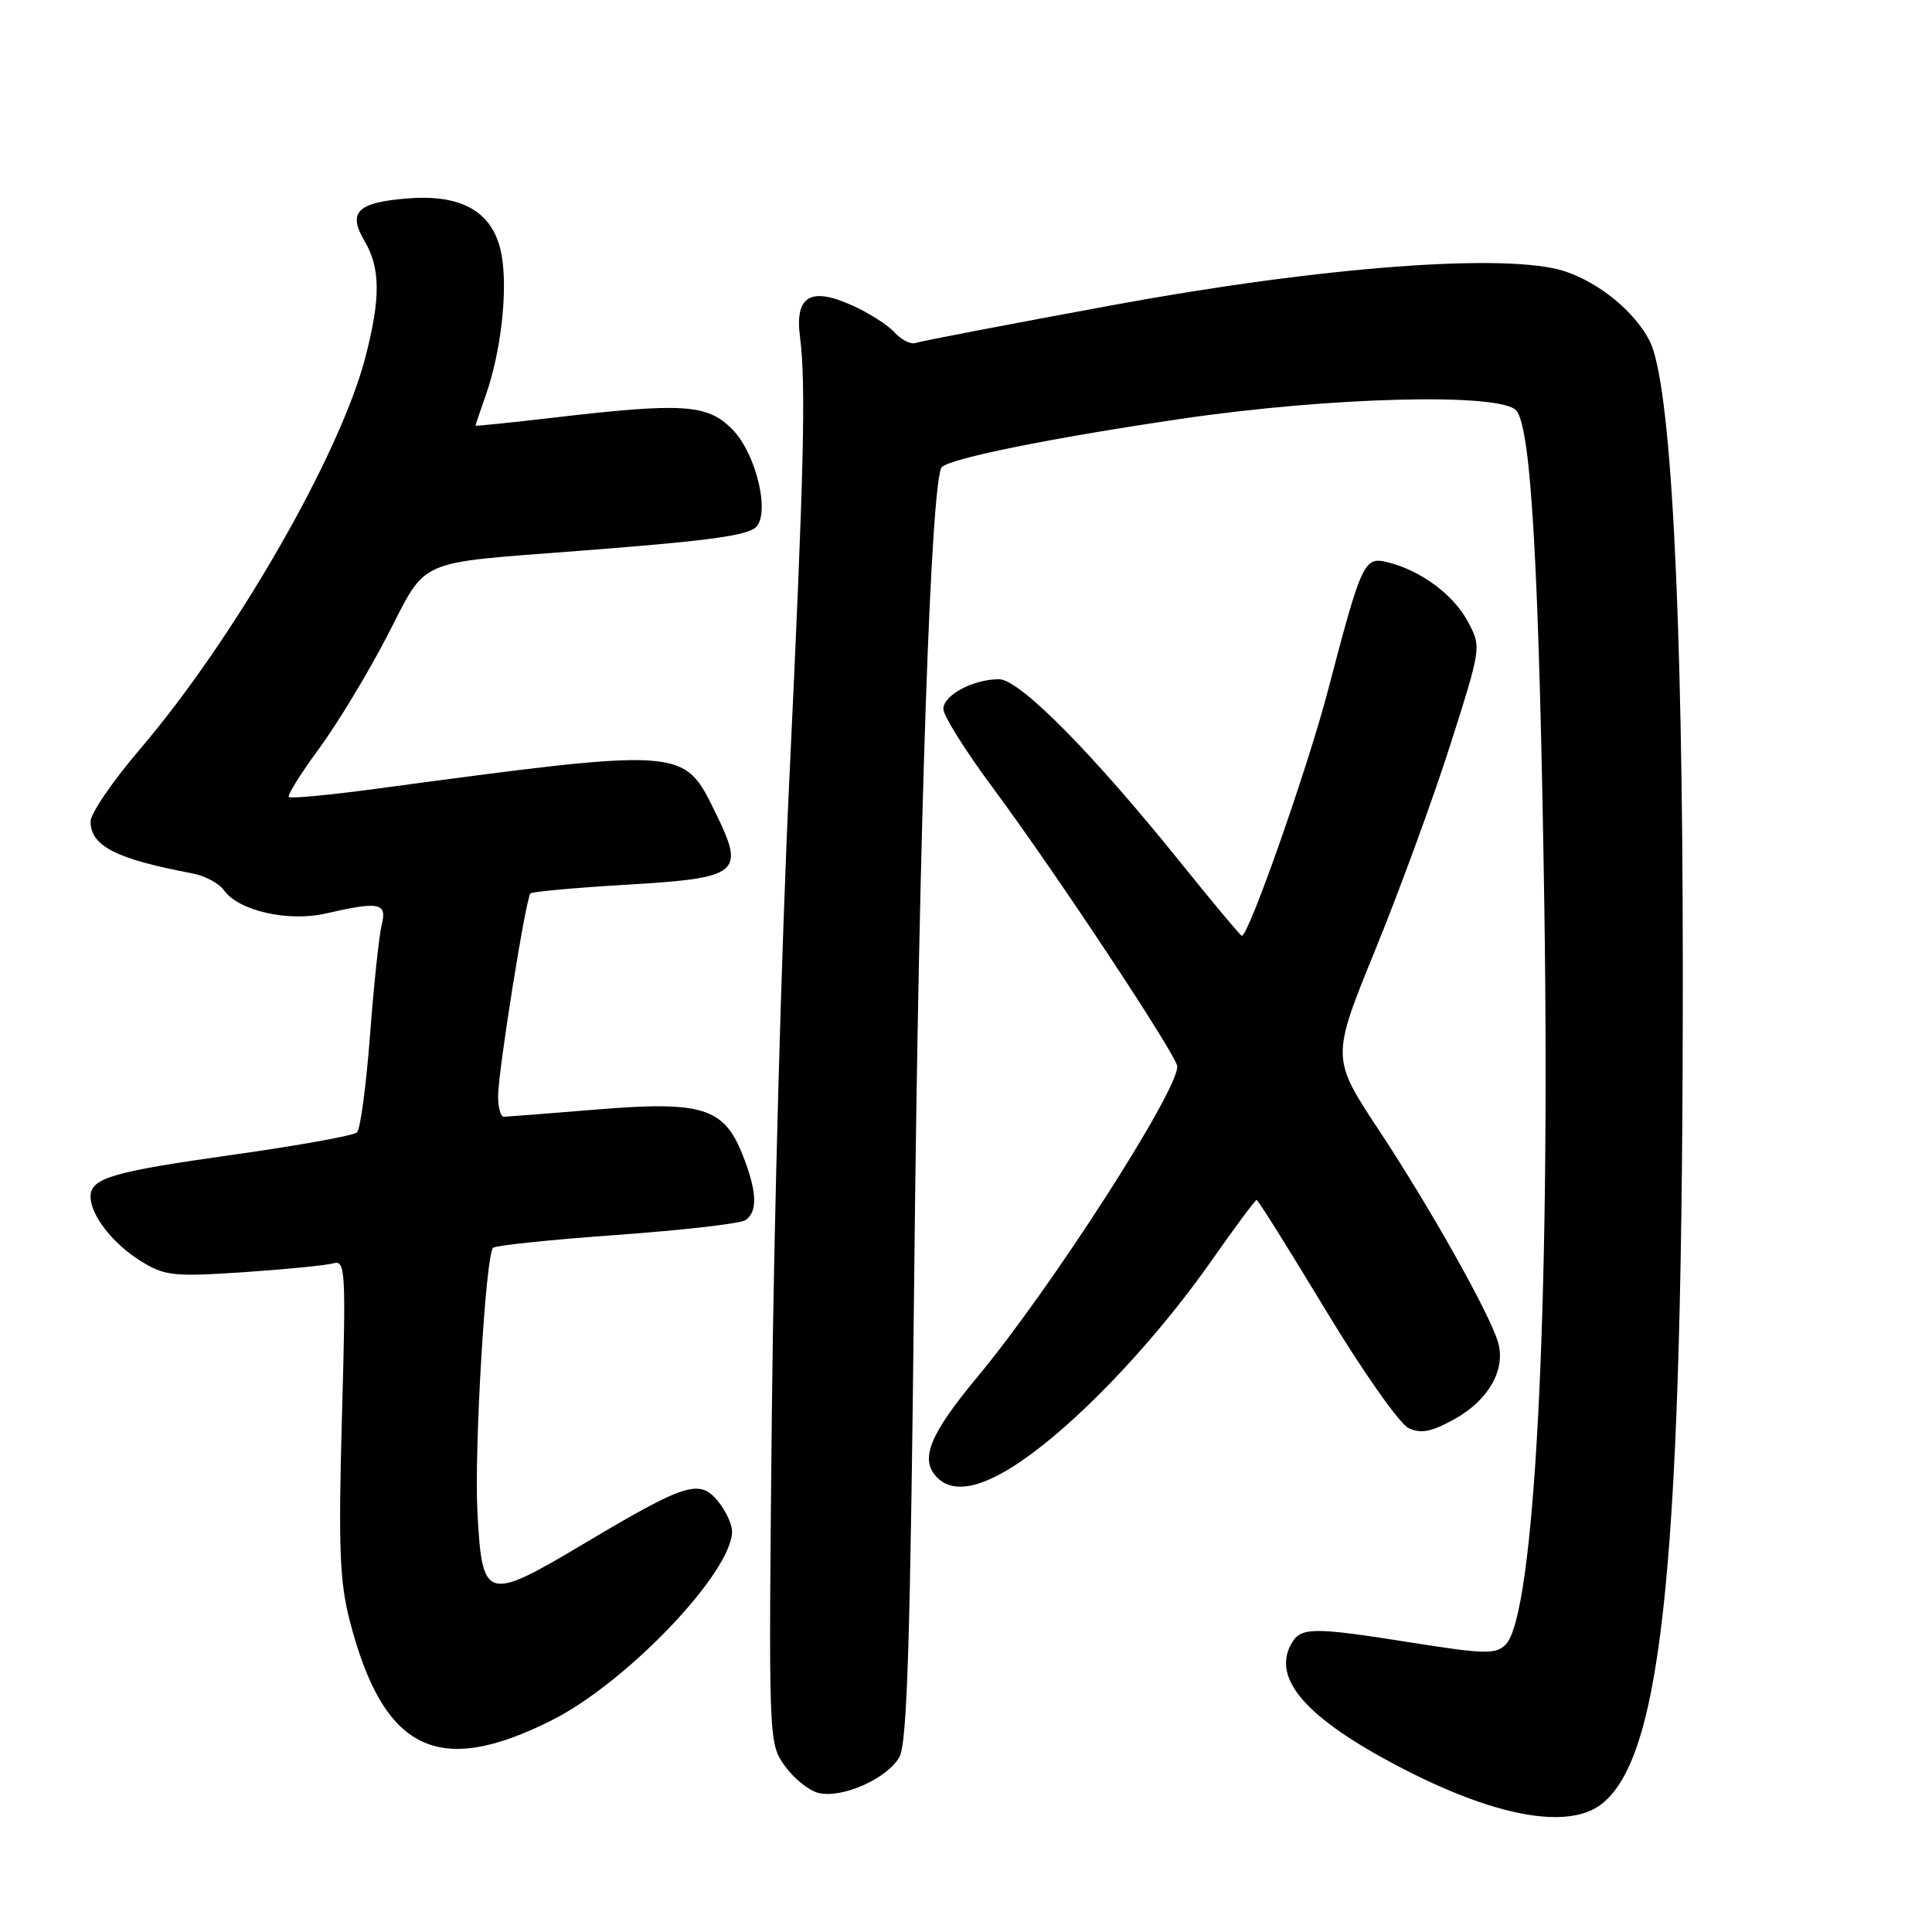 <?xml version="1.0" encoding="UTF-8" standalone="no"?>
<!DOCTYPE svg PUBLIC "-//W3C//DTD SVG 1.1//EN" "http://www.w3.org/Graphics/SVG/1.1/DTD/svg11.dtd" >
<svg xmlns="http://www.w3.org/2000/svg" xmlns:xlink="http://www.w3.org/1999/xlink" version="1.1" viewBox="0 0 256 256">
 <g >
 <path fill="currentColor"
d=" M 212.25 239.02 C 220.41 232.60 223.00 205.93 222.98 128.50 C 222.97 80.32 221.40 50.61 218.57 45.14 C 216.58 41.28 211.90 37.45 207.35 35.95 C 199.84 33.47 175.31 35.30 147.50 40.42 C 133.75 42.95 121.98 45.21 121.34 45.44 C 120.71 45.67 119.46 45.06 118.56 44.07 C 117.67 43.08 115.12 41.45 112.88 40.45 C 107.39 37.97 105.31 39.24 106.00 44.62 C 106.81 50.92 106.54 62.29 104.58 103.50 C 103.56 124.95 102.53 162.40 102.28 186.72 C 101.83 230.75 101.83 230.96 103.98 233.97 C 105.16 235.63 107.16 237.25 108.42 237.57 C 111.53 238.35 117.54 235.70 119.17 232.83 C 120.21 231.00 120.63 217.34 121.14 169.00 C 121.75 109.91 123.35 63.19 124.81 61.88 C 126.12 60.69 139.56 57.99 156.50 55.50 C 176.42 52.57 198.94 52.02 200.93 54.41 C 202.90 56.78 203.95 75.51 204.63 120.00 C 205.44 173.75 203.33 214.10 199.51 217.91 C 198.21 219.22 196.77 219.19 187.27 217.69 C 173.71 215.54 172.31 215.56 171.04 217.93 C 168.60 222.49 173.13 227.65 185.14 233.97 C 197.95 240.71 207.78 242.54 212.25 239.02 Z  M 73.18 227.91 C 83.10 222.90 97.00 208.32 97.00 202.92 C 97.00 201.98 96.18 200.20 95.17 198.96 C 92.71 195.93 90.91 196.49 77.53 204.45 C 64.35 212.30 63.89 212.17 63.26 200.30 C 62.82 192.12 64.35 166.32 65.33 165.34 C 65.64 165.03 73.01 164.26 81.70 163.64 C 90.39 163.01 98.06 162.14 98.75 161.69 C 100.45 160.59 100.32 157.84 98.35 152.90 C 95.88 146.74 92.96 145.86 78.88 147.03 C 72.62 147.54 67.16 147.97 66.75 147.98 C 66.34 147.99 66.00 146.76 66.00 145.25 C 66.00 142.02 69.67 118.99 70.29 118.38 C 70.52 118.15 76.24 117.63 83.00 117.23 C 98.09 116.33 98.78 115.77 94.76 107.59 C 90.55 99.01 90.83 99.02 49.59 104.55 C 43.59 105.36 38.50 105.83 38.27 105.61 C 38.05 105.38 39.85 102.49 42.28 99.19 C 44.71 95.89 48.78 89.15 51.33 84.22 C 56.68 73.86 54.83 74.68 76.75 72.99 C 92.99 71.74 98.27 71.07 99.93 70.04 C 102.21 68.63 100.33 60.18 96.99 56.84 C 93.70 53.54 90.46 53.34 73.25 55.35 C 67.61 56.01 63.00 56.48 63.00 56.40 C 63.00 56.32 63.62 54.50 64.37 52.36 C 66.36 46.72 67.29 38.66 66.49 33.94 C 65.53 28.26 61.49 25.74 54.21 26.28 C 47.38 26.79 46.02 28.07 48.29 31.91 C 50.42 35.52 50.45 39.48 48.41 47.36 C 45.06 60.27 31.09 84.57 18.59 99.22 C 14.96 103.46 12.00 107.79 12.00 108.84 C 12.00 112.10 15.39 113.83 25.50 115.73 C 27.15 116.04 29.03 117.05 29.68 117.97 C 31.60 120.69 38.20 122.19 43.18 121.04 C 50.27 119.41 51.31 119.62 50.58 122.53 C 50.23 123.92 49.53 130.52 49.03 137.18 C 48.52 143.84 47.75 149.63 47.30 150.05 C 46.86 150.47 39.54 151.79 31.03 152.99 C 14.82 155.27 12.00 156.10 12.00 158.57 C 12.00 161.02 14.97 164.82 18.67 167.11 C 21.85 169.07 22.99 169.19 32.32 168.57 C 37.92 168.19 43.26 167.66 44.20 167.39 C 45.77 166.94 45.85 168.45 45.31 187.70 C 44.83 204.98 45.00 209.56 46.34 214.75 C 50.81 232.01 58.03 235.56 73.18 227.91 Z  M 136.64 192.67 C 144.13 187.13 153.51 177.07 160.60 166.95 C 163.66 162.58 166.32 159.00 166.51 159.00 C 166.70 159.00 170.82 165.58 175.67 173.62 C 180.57 181.73 185.46 188.69 186.66 189.24 C 188.32 190.01 189.72 189.72 192.85 187.97 C 197.30 185.46 199.56 181.40 198.49 177.82 C 197.33 173.97 189.54 160.10 182.77 149.84 C 176.39 140.19 176.39 140.19 182.24 125.84 C 185.46 117.96 189.94 105.70 192.20 98.61 C 196.30 85.72 196.30 85.72 194.48 82.33 C 192.57 78.78 188.27 75.60 183.90 74.51 C 180.75 73.72 180.44 74.37 175.96 91.50 C 173.27 101.77 165.47 124.00 164.55 124.00 C 164.38 124.00 160.71 119.61 156.40 114.25 C 144.67 99.68 135.08 90.00 132.38 90.00 C 128.95 90.00 125.00 92.11 125.00 93.94 C 125.00 94.84 127.99 99.60 131.66 104.53 C 139.88 115.62 156.00 139.97 156.00 141.32 C 156.00 144.71 139.22 170.78 129.56 182.39 C 123.12 190.14 121.81 193.41 124.20 195.80 C 126.51 198.11 130.70 197.06 136.64 192.67 Z "/>
</g>
</svg>